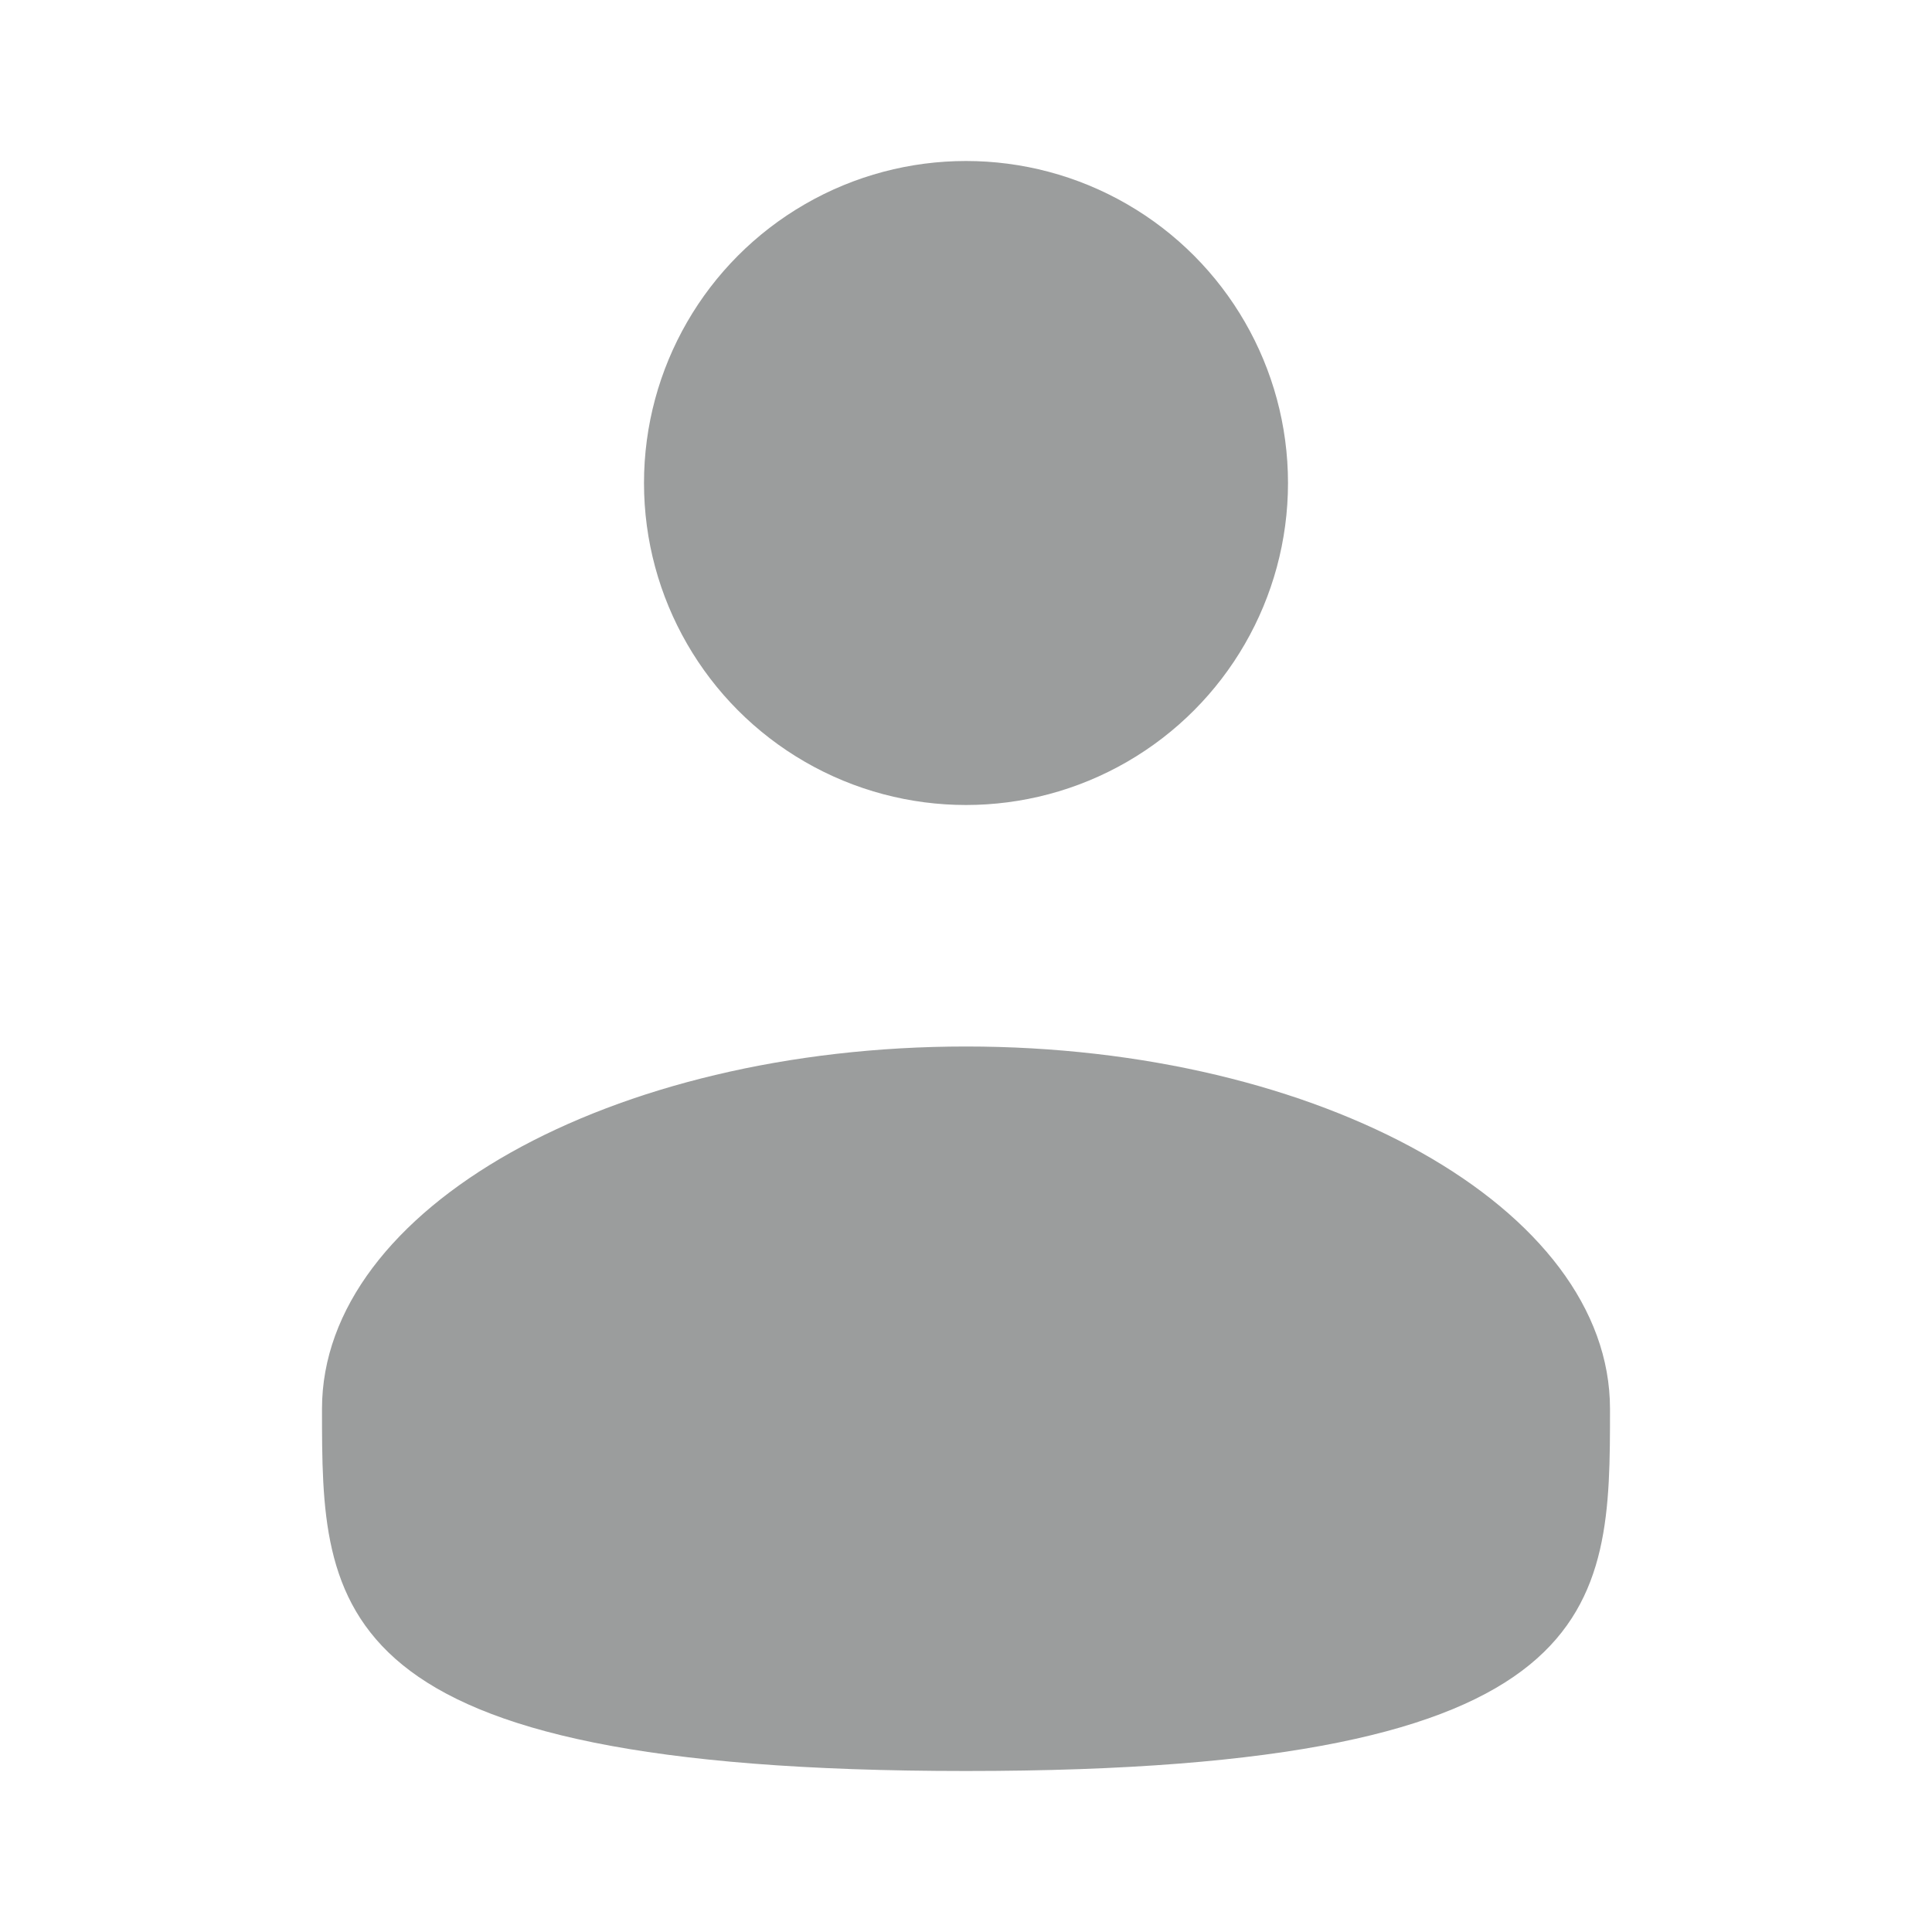 <svg xmlns="http://www.w3.org/2000/svg" width="32" height="32" viewBox="0 0 24 24"><circle cx="12" cy="6" r="4" fill="#9b9d9d"/><path fill="#9b9d9d" d="M20 17.5c0 2.485 0 4.5-8 4.5s-8-2.015-8-4.5S7.582 13 12 13s8 2.015 8 4.5"/></svg>